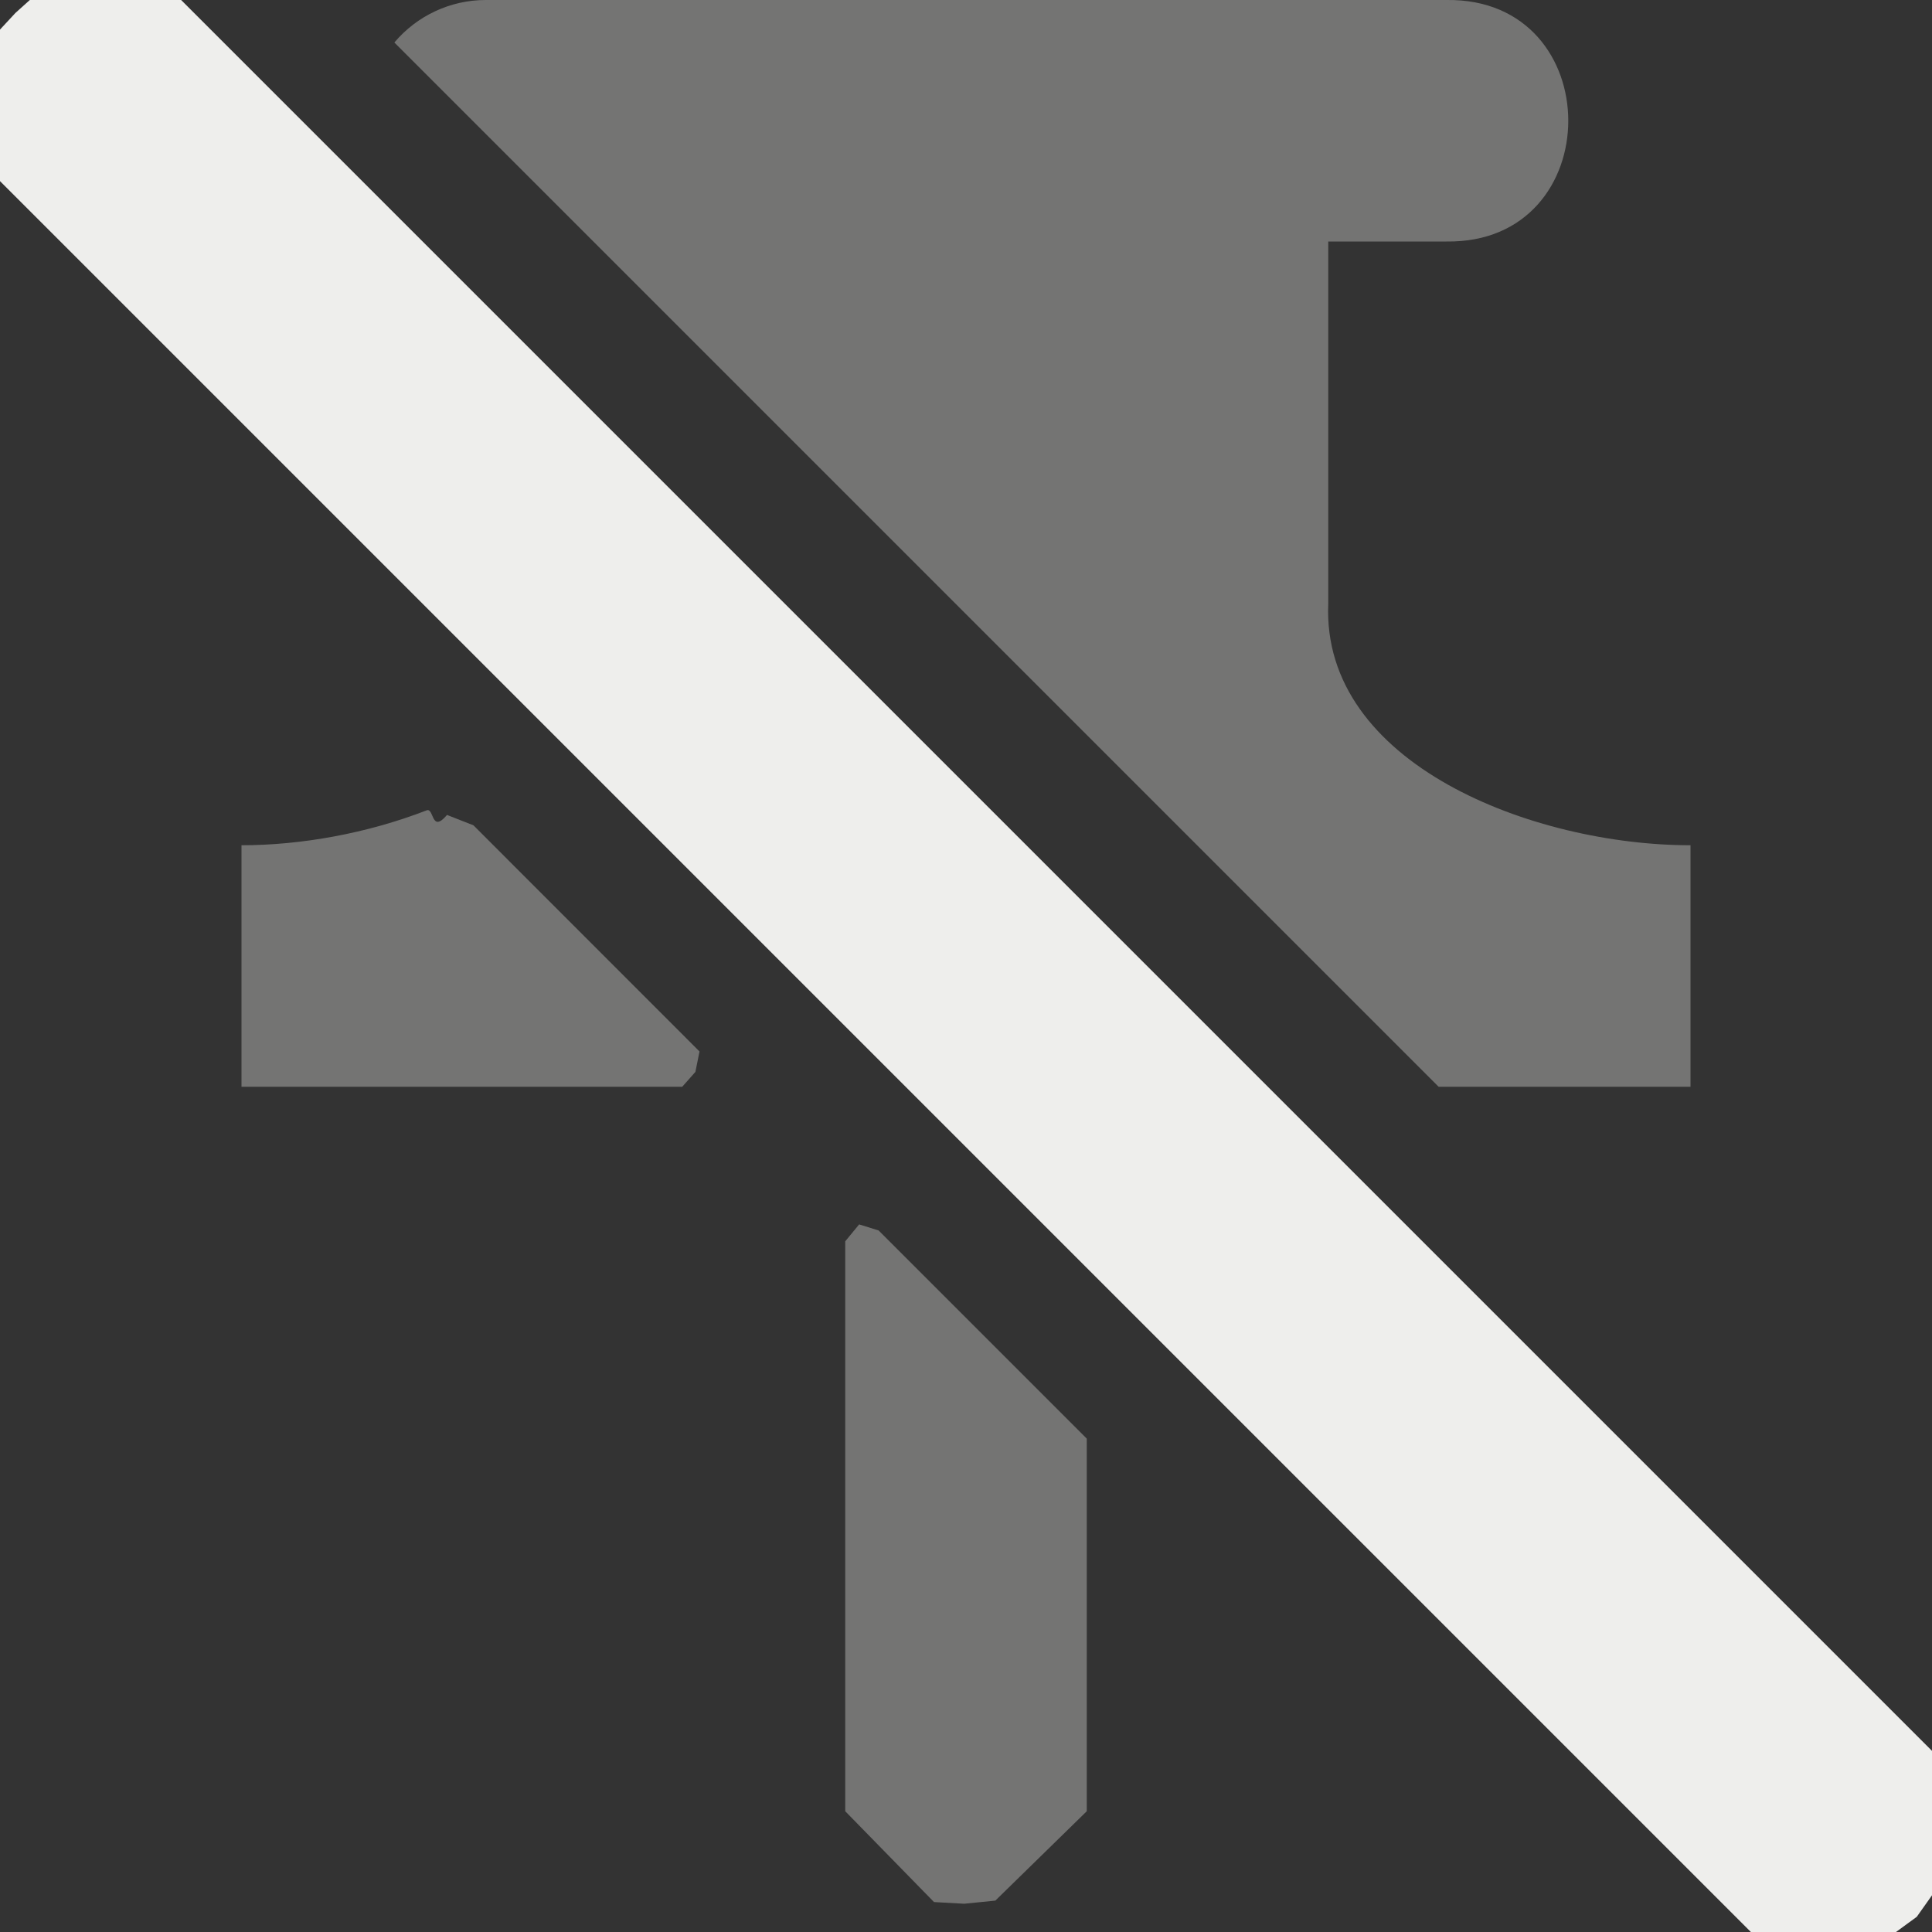 <?xml version="1.0" encoding="UTF-8" standalone="no"?>
<svg
   width="16"
   height="16"
   version="1.1"
   id="svg20"
   sodipodi:docname="window-unpin.svg"
   inkscape:version="1.2 (dc2aedaf03, 2022-05-15)"
   xmlns:inkscape="http://www.inkscape.org/namespaces/inkscape"
   xmlns:sodipodi="http://sodipodi.sourceforge.net/DTD/sodipodi-0.dtd"
   xmlns="http://www.w3.org/2000/svg"
   xmlns:svg="http://www.w3.org/2000/svg">
  <rect width="100%" height="100%" fill="#333333" stroke="none"/>
  <sodipodi:namedview
     id="namedview22"
     pagecolor="#505050"
     bordercolor="#ffffff"
     borderopacity="1"
     inkscape:showpageshadow="0"
     inkscape:pageopacity="0"
     inkscape:pagecheckerboard="1"
     inkscape:deskcolor="#505050"
     showgrid="false"
     inkscape:zoom="54.625"
     inkscape:cx="8"
     inkscape:cy="12.347826"
     inkscape:window-width="1574"
     inkscape:window-height="1080"
     inkscape:window-x="172"
     inkscape:window-y="-1"
     inkscape:window-maximized="1"
     inkscape:current-layer="svg20" />
  <defs
     id="defs14">
    <style
       id="current-color-scheme"
       type="text/css">
   .ColorScheme-Text { color:#eeeeec; } .ColorScheme-Highlight { color:#367bf0; } .ColorScheme-NeutralText { color:#ffcc44; } .ColorScheme-PositiveText { color:#3db47e; } .ColorScheme-NegativeText { color:#dd4747; }
  </style>
  </defs>
  <path
     style="opacity:0.35;fill:currentColor"
     class="ColorScheme-Text"
     d="M 4.021,0 C 3.731,4.096652e-4 3.454,0.129 3.266,0.352 L 11.914,9 H 14 V 7 C 12.696,7 10.944,6.327 11,5 V 2 h 0.979 c 1.345,0.019 1.345,-2.019 0,-2 z M 3.702,6.749 C 3.569,6.906 3.596,6.686 3.533,6.711 3.041,6.902 2.493,7 2,7 V 9 H 5.65 L 5.759,8.877 5.793,8.708 3.921,6.835 Z M 7.115,10.14 7,10.28 V 15 l 0.735,0.752 0.25,0.014 0.258,-0.026 L 9,15 v -3.086 l -1.724,-1.724 z"
     id="path16"
     sodipodi:nodetypes="cccccccccccsccccccccccccccccc" />
  <path
     style="fill:currentColor"
     class="ColorScheme-Text"
     d="M 0.128,0.107 -1e-7,0.245 V 1.5 L 14.5,16 h 1.202 L 15.874,15.874 16,15.696 V 14.5 l -14.5,-14.5 -1.253,0 z"
     id="path18"
     sodipodi:nodetypes="ccccccccccc" />
</svg>

